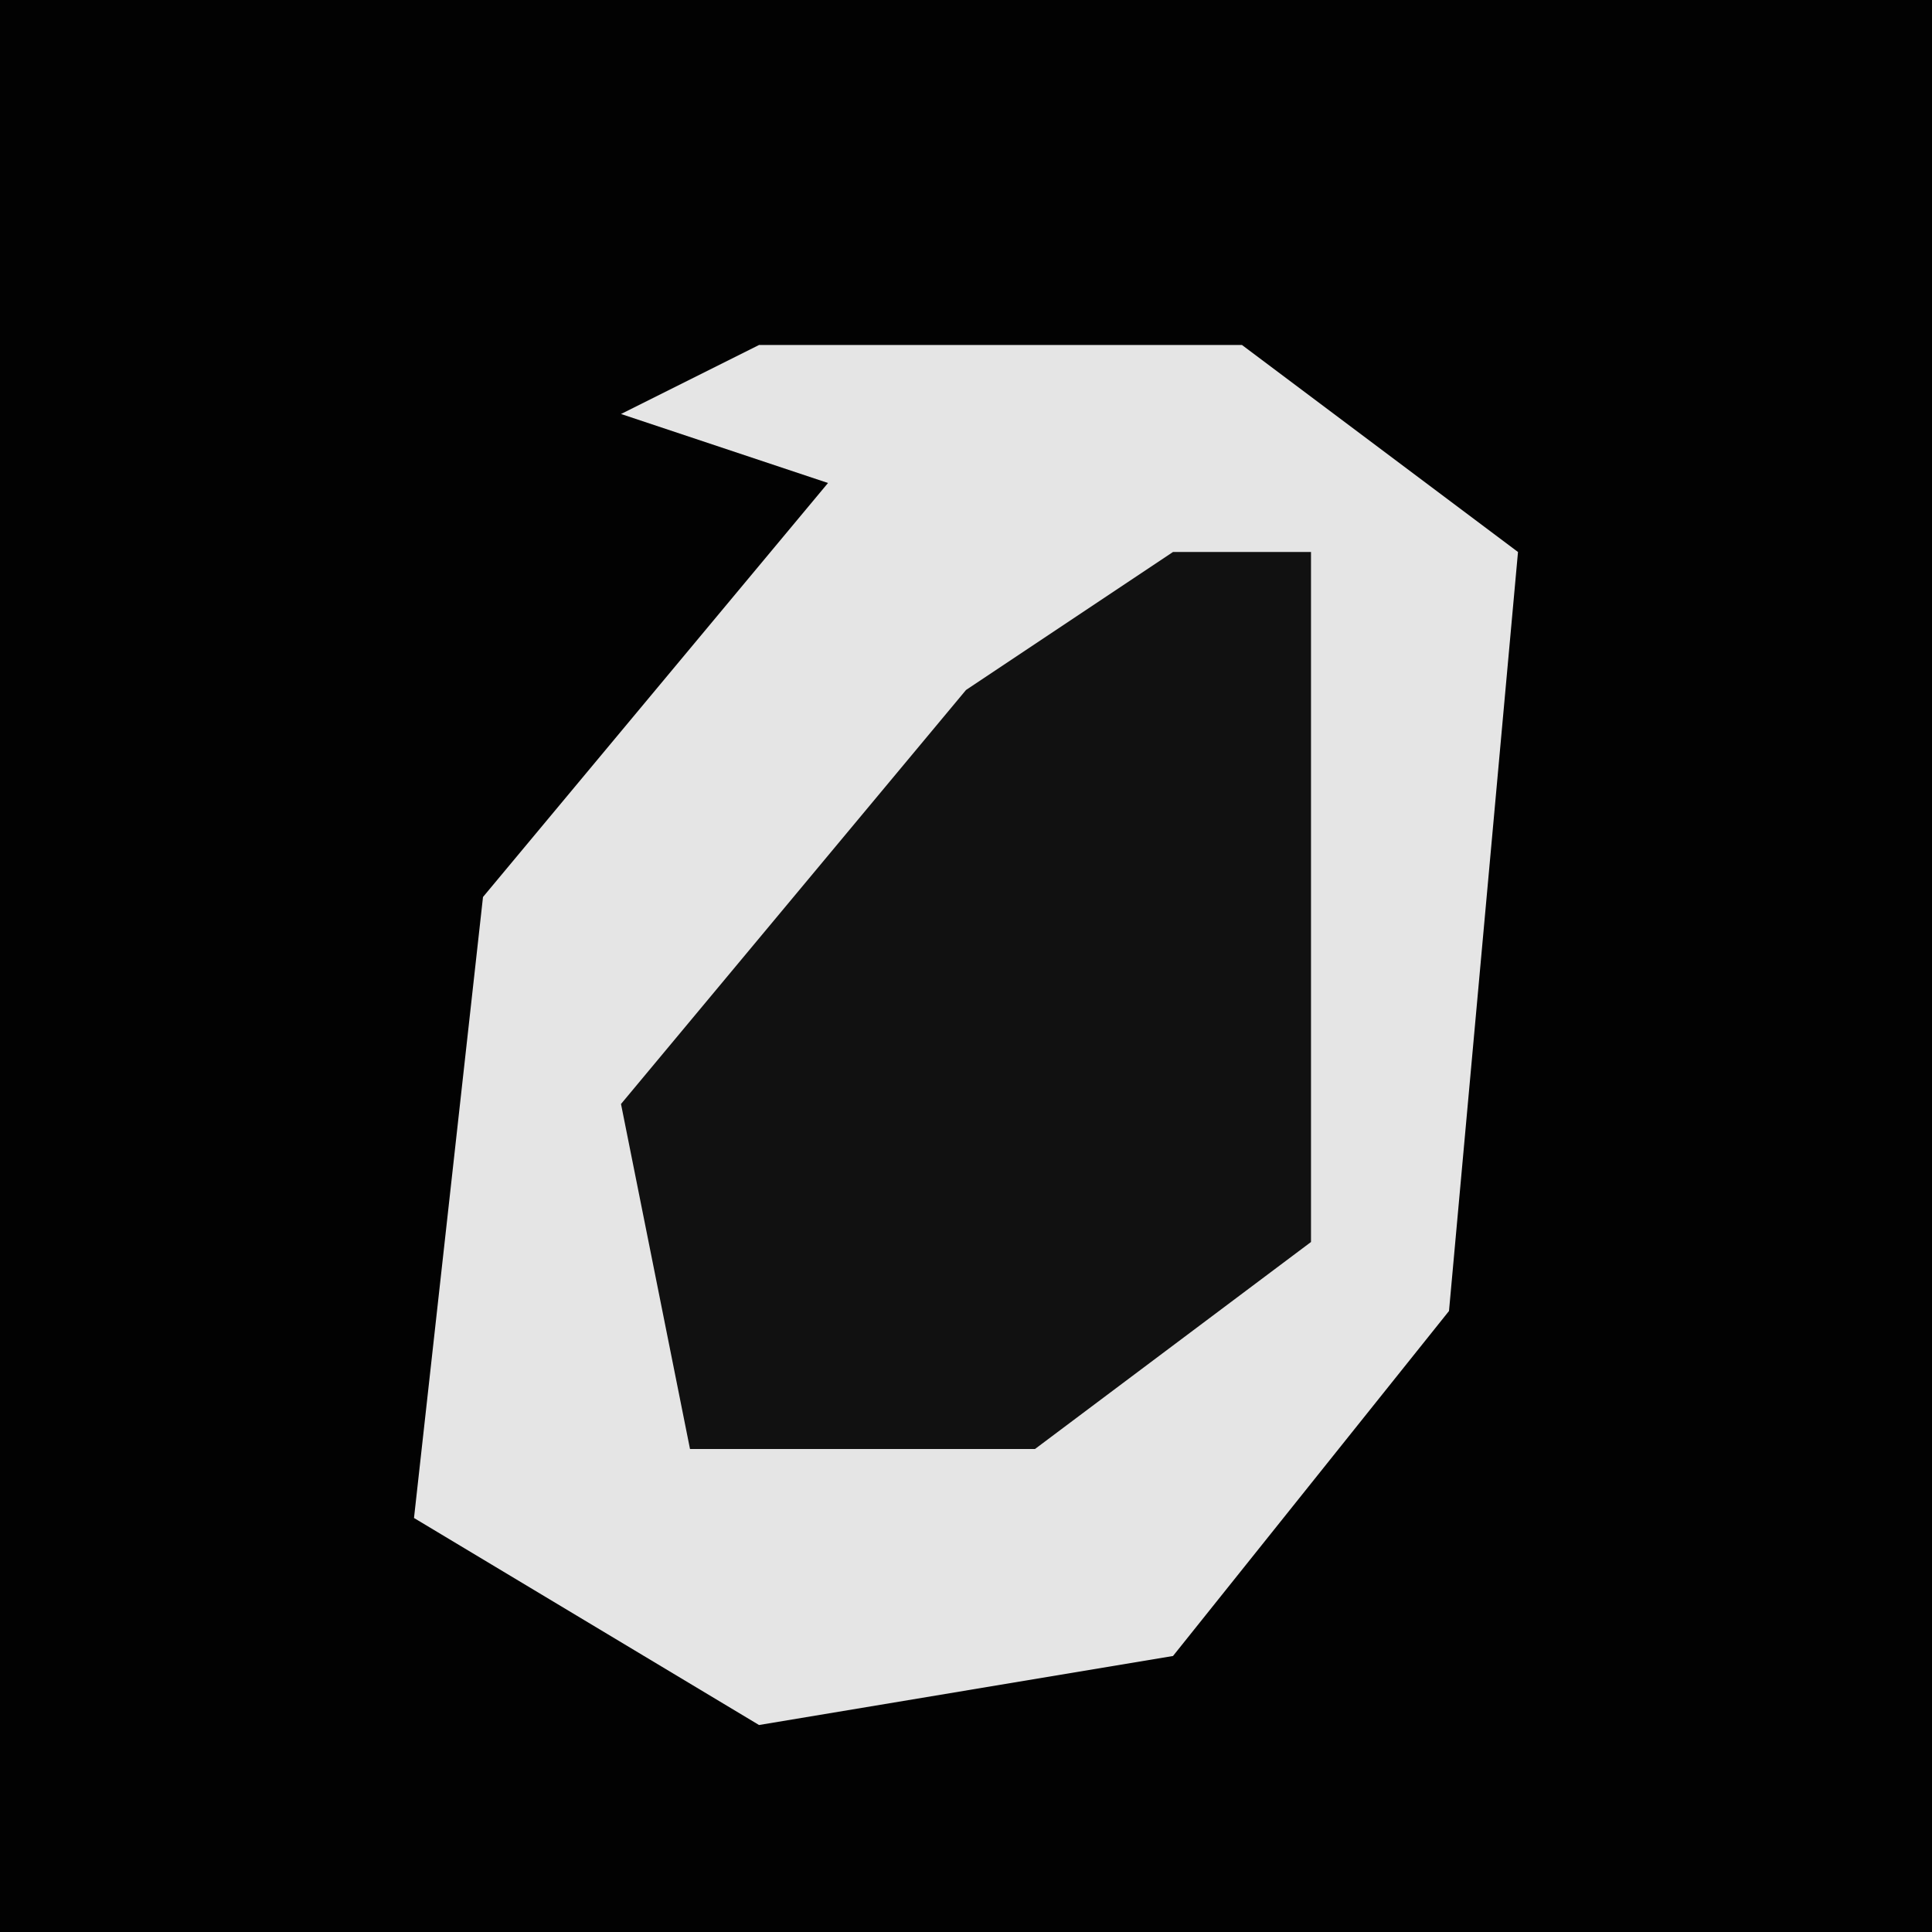 <?xml version="1.0" encoding="UTF-8"?>
<svg version="1.1" xmlns="http://www.w3.org/2000/svg" width="28" height="28">
<path d="M0,0 L28,0 L28,28 L0,28 Z " fill="#020202" transform="translate(0,0)"/>
<path d="M0,0 L7,0 L11,3 L10,14 L6,19 L0,20 L-5,17 L-4,8 L1,2 L-2,1 Z " fill="#E5E5E5" transform="translate(11,5)"/>
<path d="M0,0 L2,0 L2,10 L-2,13 L-7,13 L-8,8 L-3,2 Z " fill="#111111" transform="translate(17,8)"/>
</svg>
